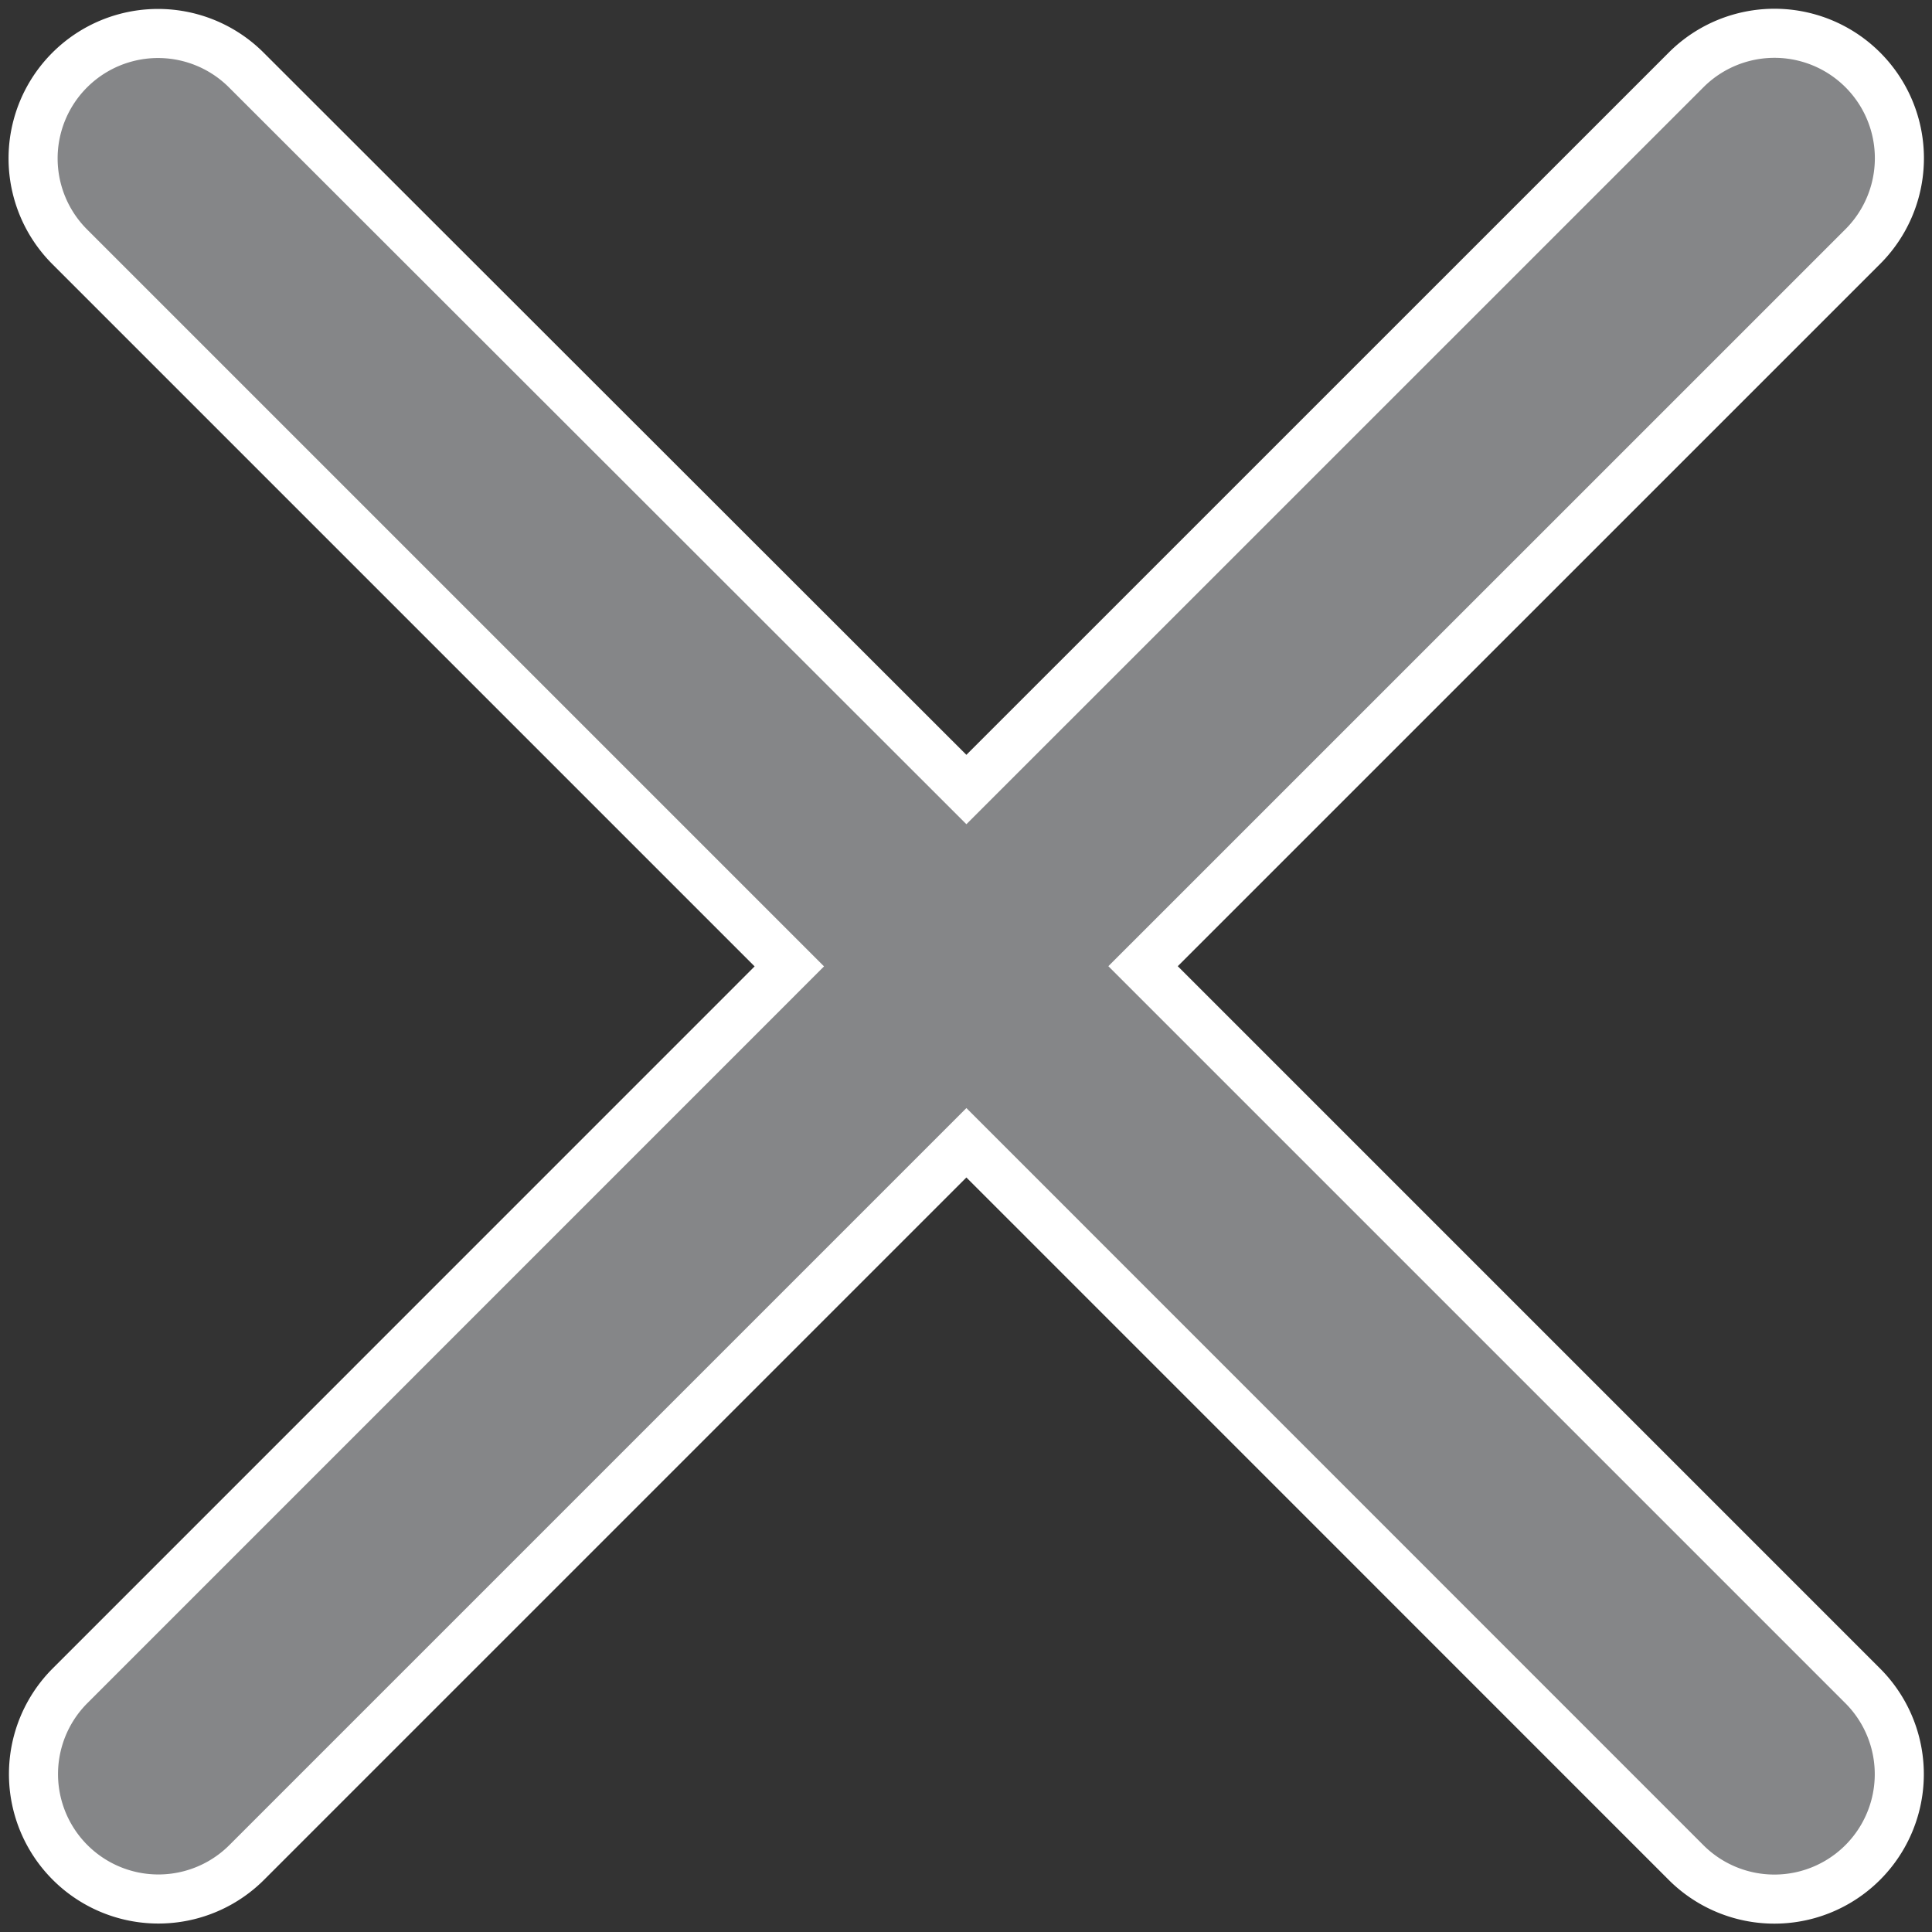 <svg xmlns="http://www.w3.org/2000/svg" width="19.684" height="19.684" viewBox="0 0 19.684 19.684">
  <rect x="0" y="0" width="19.684" height="19.684" fill="#333333" stroke="none"/>
  <path id="Path_3004" data-name="Path 3004" d="M6.686,4.89a1.27,1.27,0,0,0-1.8,1.8l7.332,7.332L4.89,21.351a1.27,1.27,0,0,0,1.8,1.8l7.332-7.332.642.642,6.69,6.691a1.27,1.27,0,0,0,1.8-1.8l-7.332-7.332,7.333-7.332a1.27,1.27,0,0,0-1.8-1.8l-7.333,7.332Z" transform="translate(-4.176 -4.176)" fill="#858688" stroke="#fff" stroke-width="0.5"/>
</svg>
